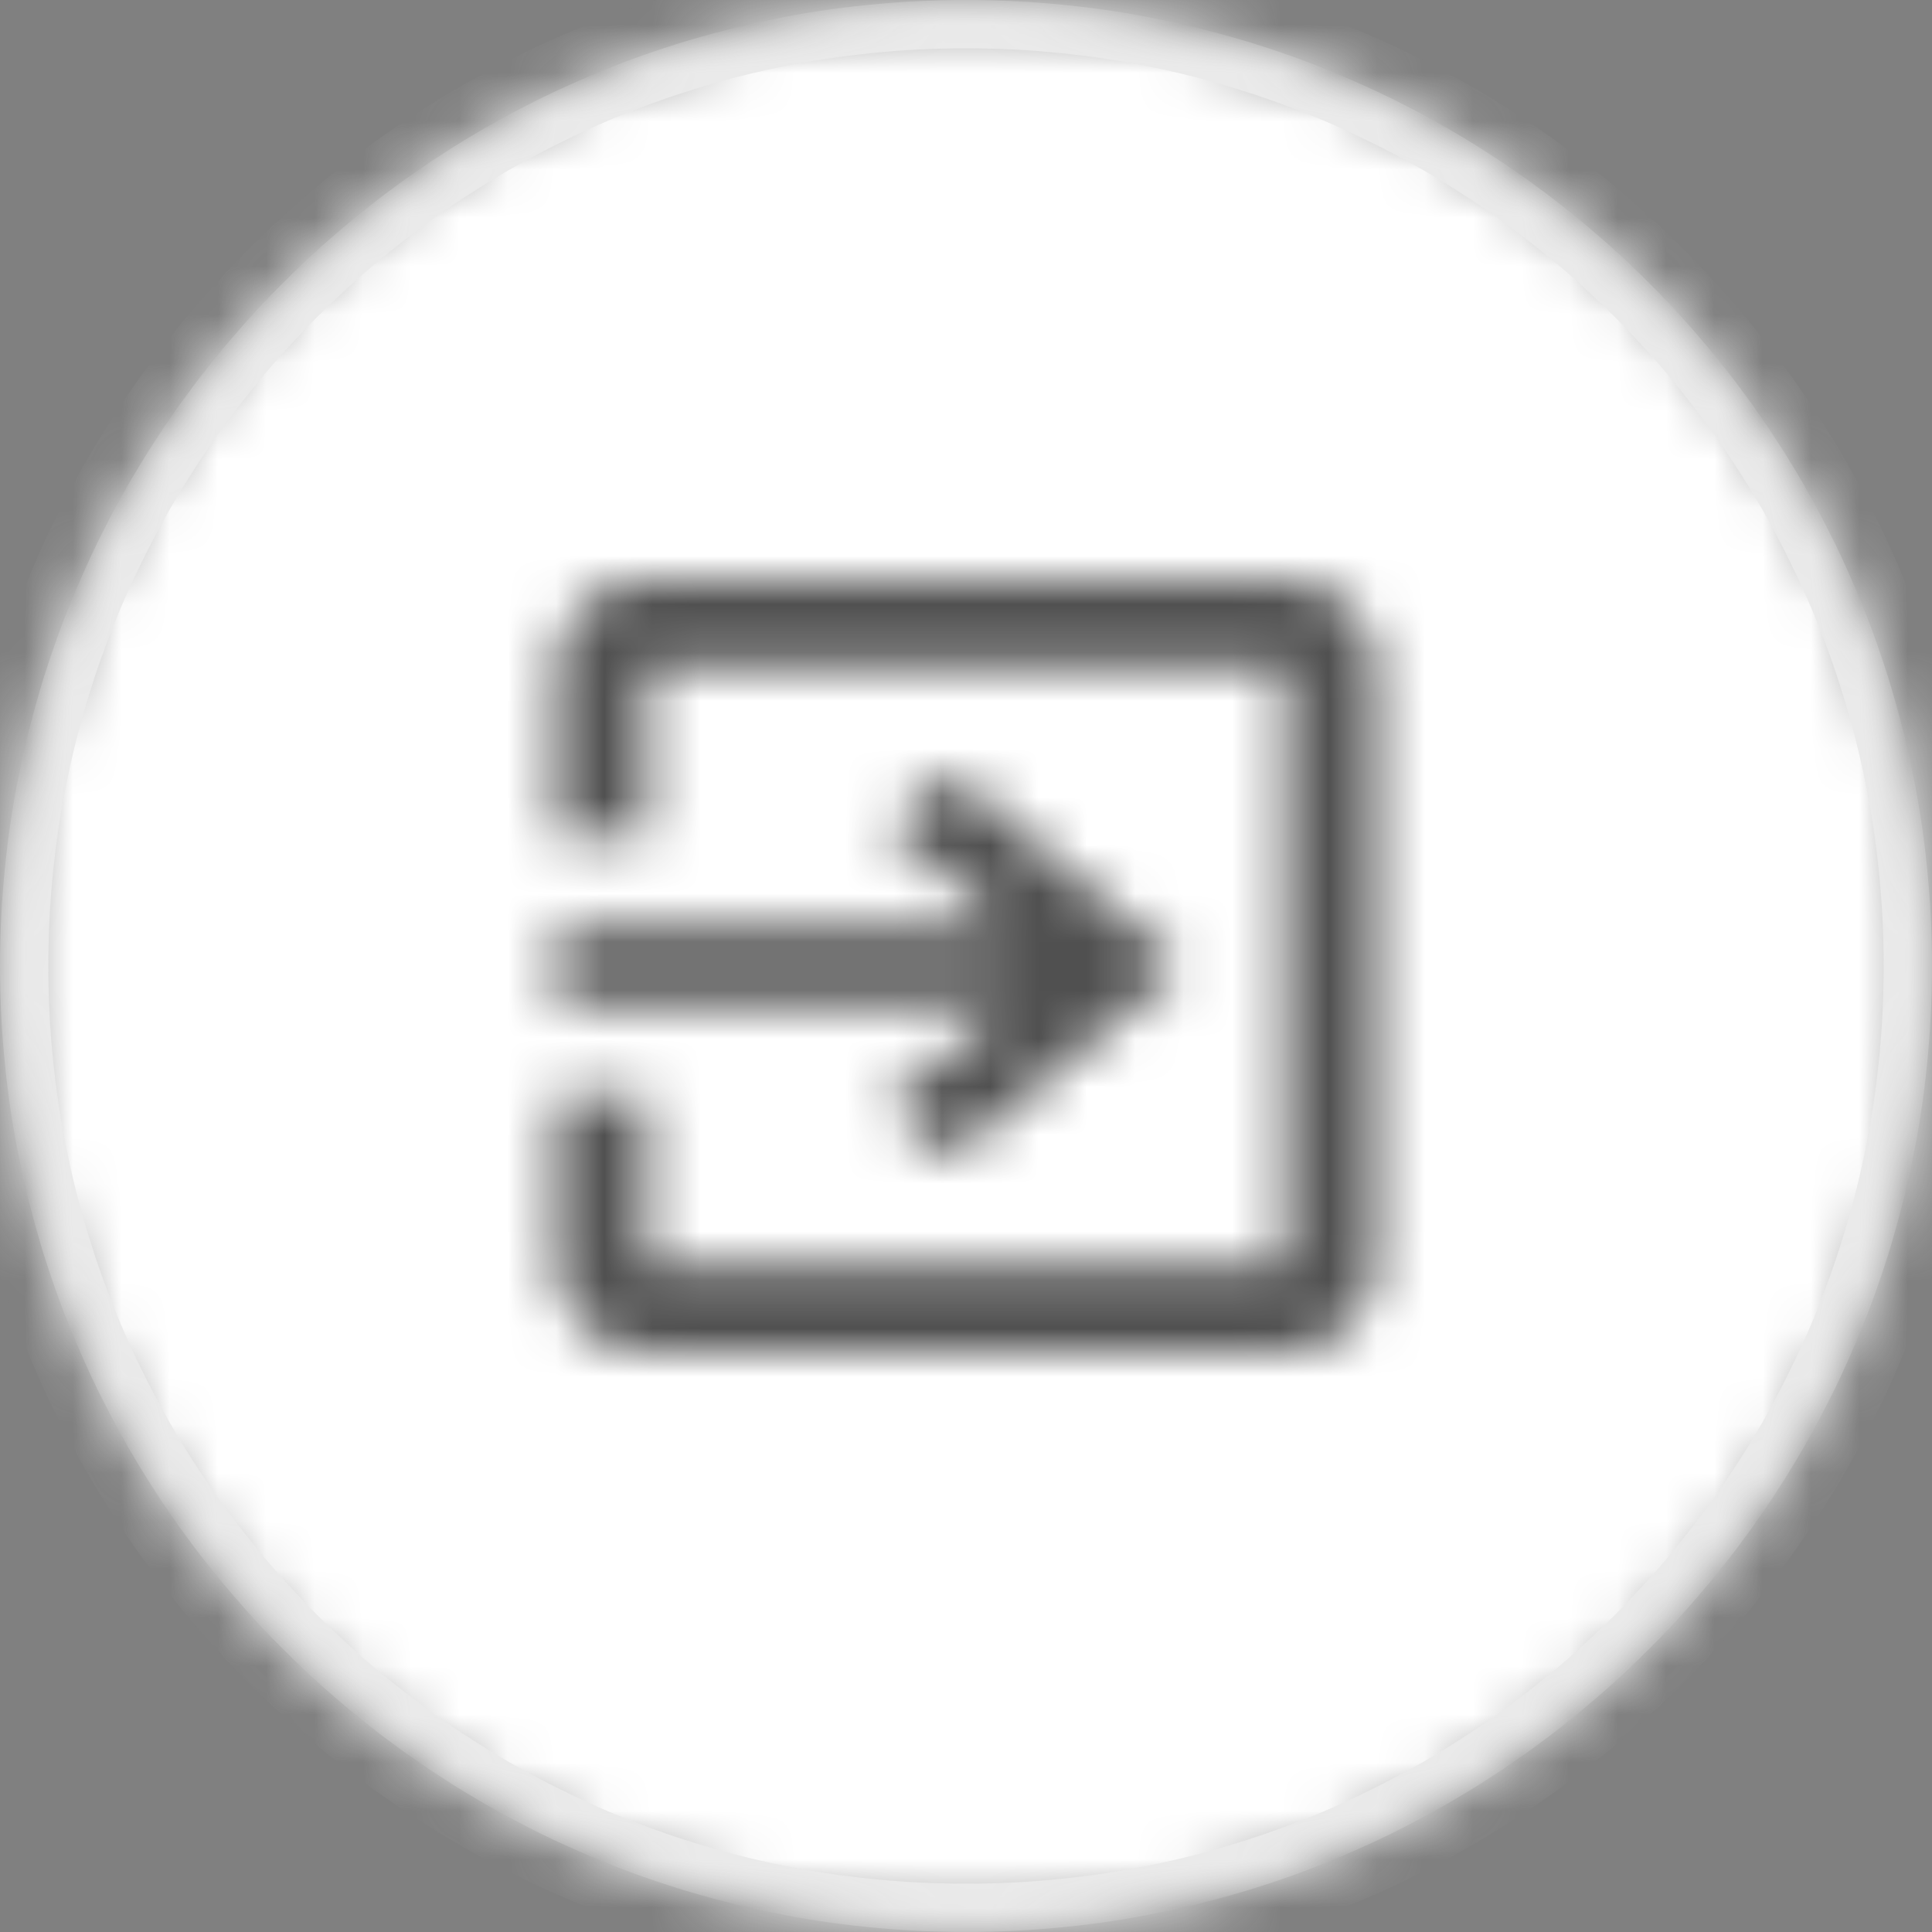 <?xml version="1.0" encoding="UTF-8"?>
<svg width="40px" height="40px" viewBox="0 0 40 40" version="1.1" xmlns="http://www.w3.org/2000/svg" xmlns:xlink="http://www.w3.org/1999/xlink">
    <rect x="0" y="0" width="40" height="40" fill="#808080" stroke="none"/>
    <title>ic-logout</title>
    <defs>
        <path d="M20,0.5 C30.77,0.5 39.5,9.23 39.5,20 C39.5,30.77 30.77,39.5 20,39.5 C9.23,39.5 0.5,30.77 0.5,20 C0.5,9.23 9.23,0.5 20,0.5 Z" id="path-1"></path>
        <path d="M20,0 C30.931,0 39.813,8.769 39.997,19.656 L40,20 C40,30.931 31.231,39.813 20.344,39.997 L20,40 C9.069,40 0.187,31.231 0.003,20.344 L0,20 C0,9.069 8.769,0.187 19.656,0.003 L20,0 Z" id="path-3"></path>
        <polygon id="path-5" points="0 0 24 0 24 24 0 24"></polygon>
        <path d="M15.611,0 C16.65,0 17.5,0.8 17.5,1.778 L17.5,1.778 L17.5,14.222 C17.5,15.2 16.65,16 15.611,16 L15.611,16 L2.389,16 C1.341,16 0.5,15.2 0.5,14.222 L0.5,14.222 L0.5,10.667 L2.389,10.667 L2.389,14.222 L15.611,14.222 L15.611,1.778 L2.389,1.778 L2.389,5.333 L0.5,5.333 L0.5,1.778 C0.5,0.8 1.341,0 2.389,0 L2.389,0 L15.611,0 Z M8.685,4 L13.5,8 L8.685,12 L7.327,10.872 L9.812,8.8 L0.5,8.8 L0.5,7.2 L9.812,7.2 L7.327,5.128 L8.685,4 Z" id="path-7"></path>
    </defs>
    <g id="Page-1" stroke="none" stroke-width="1" fill="none" fill-rule="evenodd">
        <g id="ic-logout">
            <g id="Group-3">
                <mask id="mask-2" fill="white">
                    <use xlink:href="#path-1"></use>
                </mask>
                <g id="Clip-2"></g>
                <path d="M20,0 L20,0 C31.046,0 40,8.954 40,20 L40,20 C40,31.046 31.046,40 20,40 L20,40 C8.954,40 0,31.046 0,20 L0,20 C0,8.954 8.954,0 20,0 Z" id="Fill-1" fill="#FFFFFF" mask="url(#mask-2)"></path>
            </g>
            <g id="Group-6">
                <mask id="mask-4" fill="white">
                    <use xlink:href="#path-3"></use>
                </mask>
                <g id="Clip-5"></g>
                <path d="M20,0 L20,0 C31.046,0 40,8.954 40,20 L40,20 C40,31.046 31.046,40 20,40 L20,40 C8.954,40 0,31.046 0,20 L0,20 C0,8.954 8.954,0 20,0 Z" id="Stroke-4" stroke="#EAEAEA" stroke-width="2" mask="url(#mask-4)"></path>
            </g>
            <g id="Group-9" transform="translate(8, 8)">
                <mask id="mask-6" fill="white">
                    <use xlink:href="#path-5"></use>
                </mask>
                <g id="Clip-8"></g>
                <polygon id="Fill-7" fill-opacity="0" fill="#FF0000" mask="url(#mask-6)" points="-5 29 29 29 29 -5 -5 -5"></polygon>
            </g>
            <g id="Group-12" transform="translate(11, 12)">
                <mask id="mask-8" fill="white">
                    <use xlink:href="#path-7"></use>
                </mask>
                <g id="Clip-11"></g>
                <polygon id="Fill-10" fill="#505050" mask="url(#mask-8)" points="-4.5 21 22.5 21 22.5 -5 -4.5 -5"></polygon>
            </g>
        </g>
    </g>
</svg>